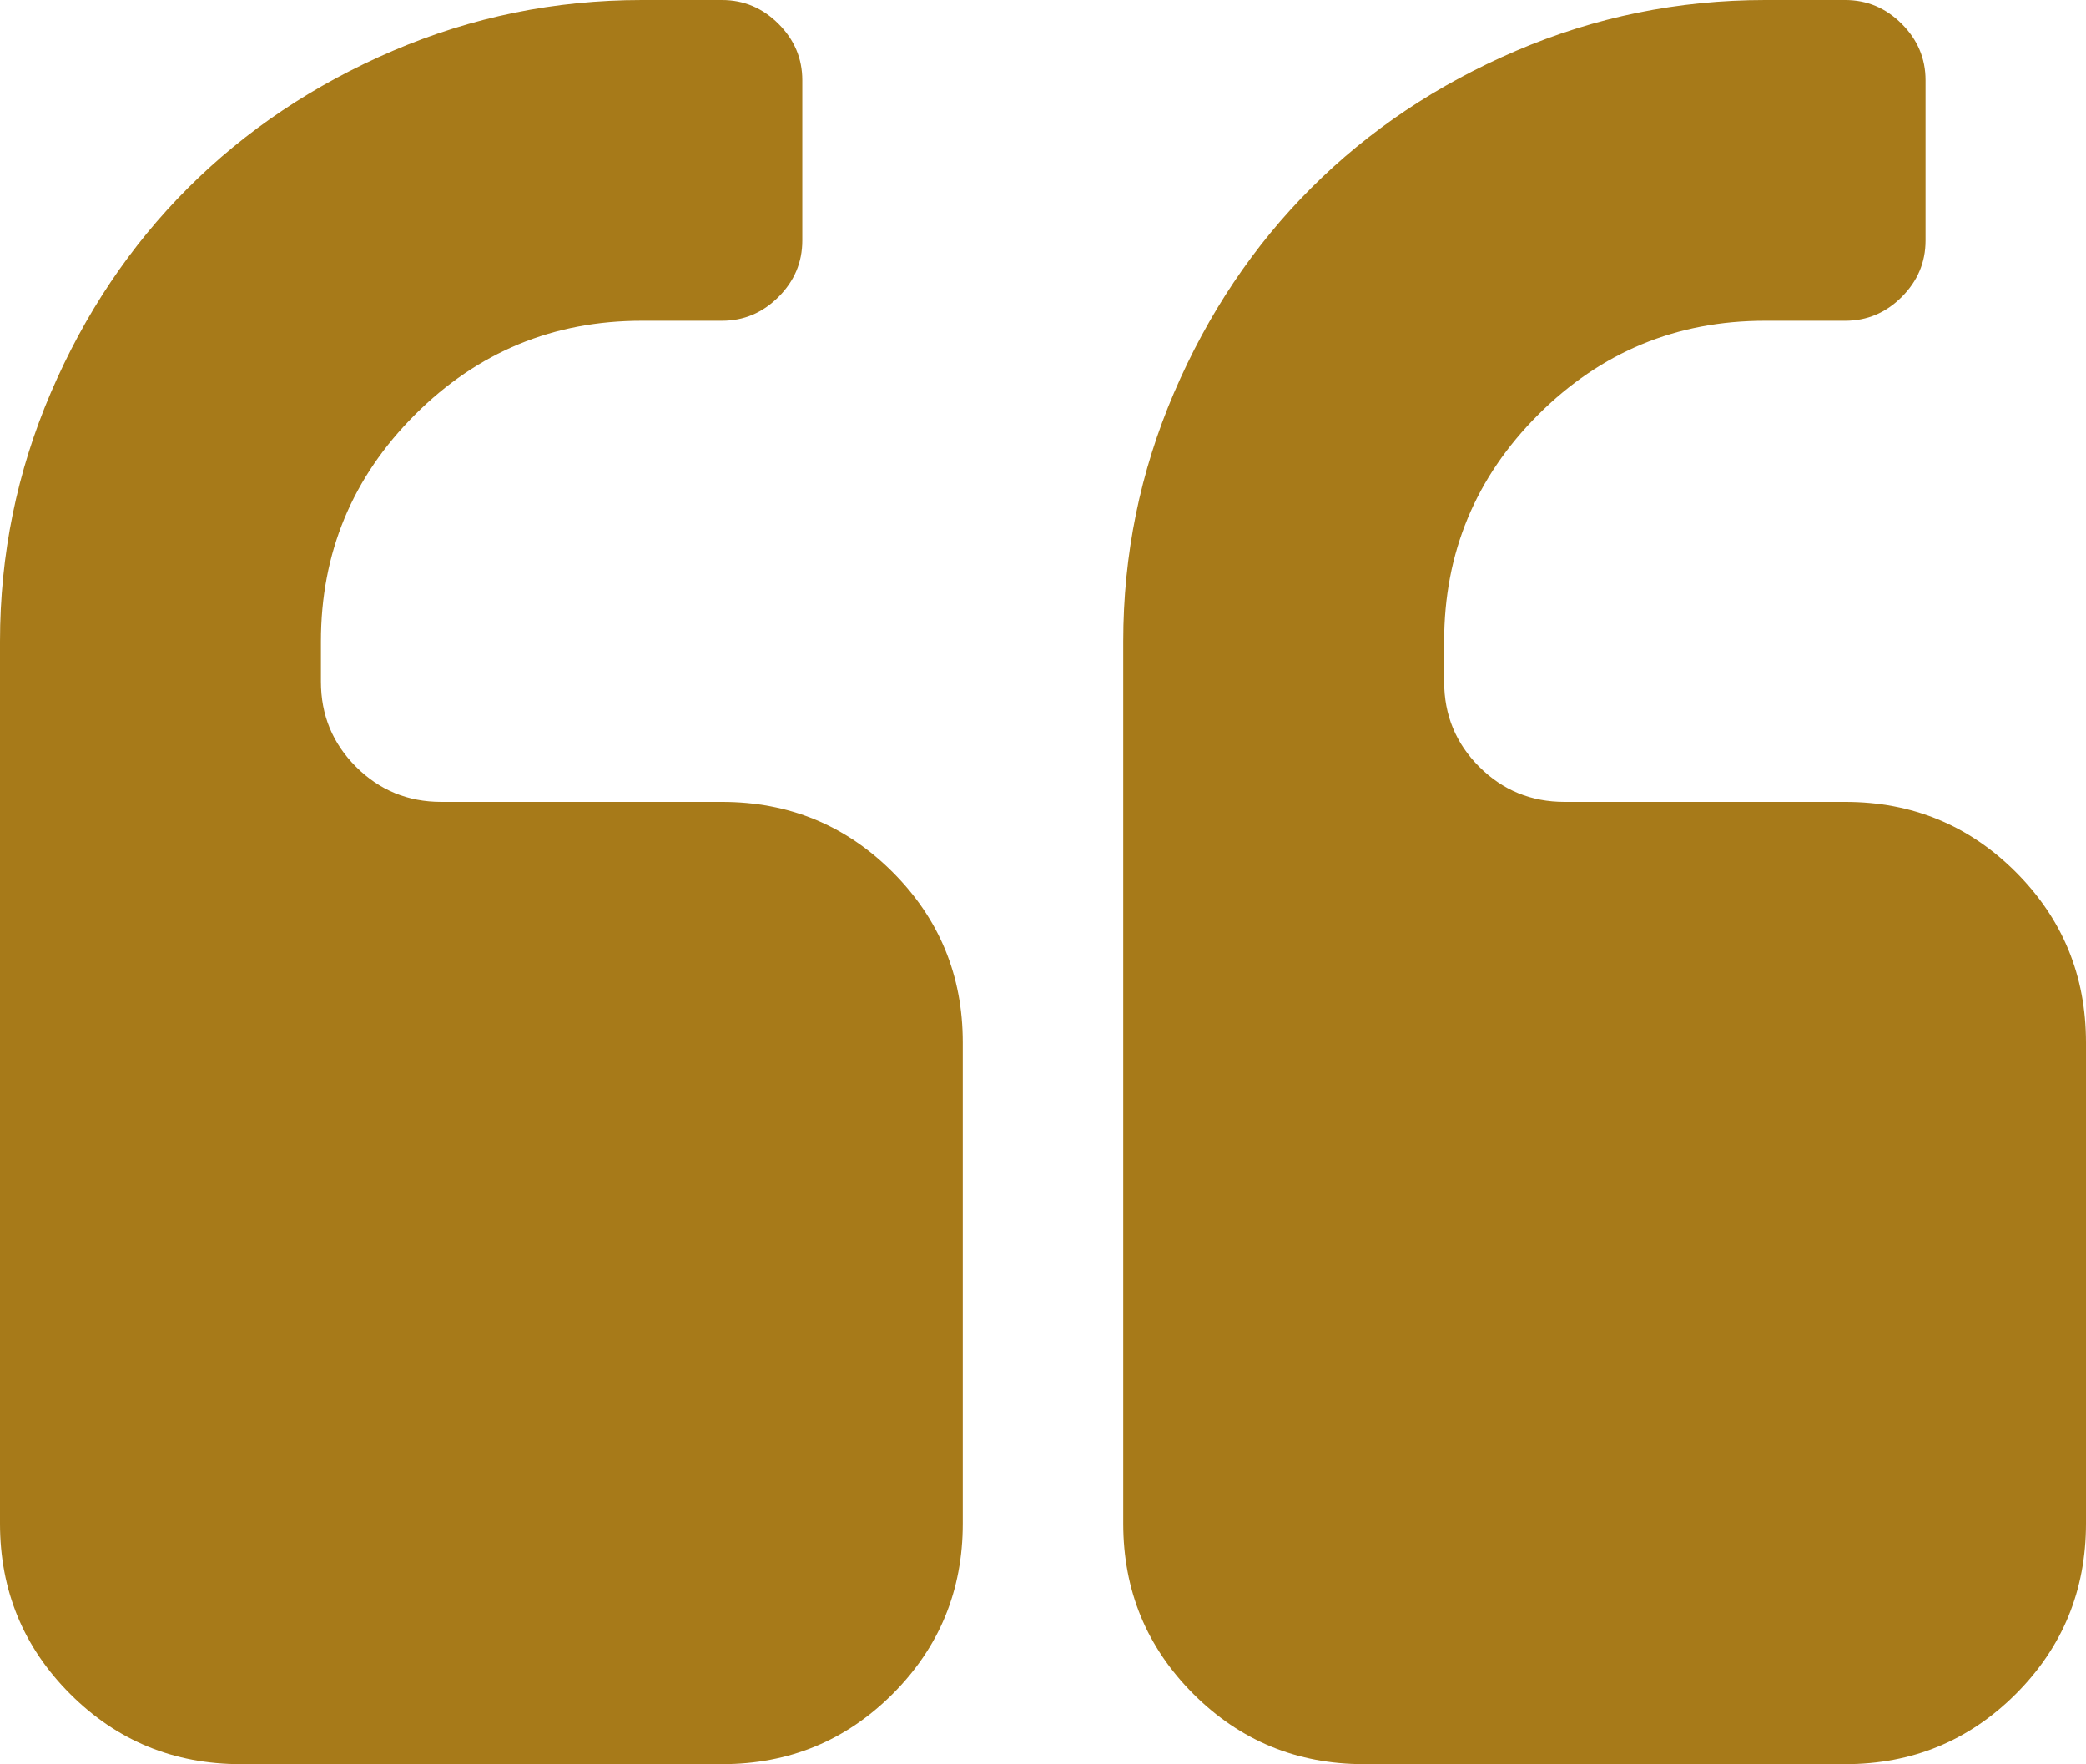 <svg width="324" height="274" viewBox="0 0 324 274" fill="none" xmlns="http://www.w3.org/2000/svg">
<path d="M149.538 161.909V236.636C149.538 247.015 145.904 255.837 138.635 263.102C131.365 270.367 122.538 274 112.154 274H37.385C27 274 18.173 270.367 10.904 263.102C3.635 255.837 0 247.015 0 236.636V99.636C0 86.144 2.629 73.268 7.886 61.008C13.143 48.748 20.25 38.142 29.207 29.19C38.163 20.239 48.775 13.136 61.042 7.881C73.309 2.627 86.192 0 99.692 0H112.154C115.529 0 118.45 1.232 120.916 3.697C123.382 6.162 124.615 9.081 124.615 12.454V37.364C124.615 40.737 123.382 43.656 120.916 46.121C118.45 48.586 115.529 49.818 112.154 49.818H99.692C85.933 49.818 74.185 54.683 64.45 64.413C54.714 74.144 49.846 85.885 49.846 99.636V105.864C49.846 111.053 51.663 115.464 55.298 119.097C58.933 122.729 63.346 124.545 68.538 124.545H112.154C122.538 124.545 131.365 128.178 138.635 135.443C145.904 142.708 149.538 151.53 149.538 161.909ZM324 161.909V236.636C324 247.015 320.365 255.837 313.096 263.102C305.827 270.367 297 274 286.615 274H211.846C201.462 274 192.635 270.367 185.365 263.102C178.096 255.837 174.462 247.015 174.462 236.636V99.636C174.462 86.144 177.09 73.268 182.347 61.008C187.605 48.748 194.712 38.142 203.668 29.19C212.625 20.239 223.237 13.136 235.504 7.881C247.77 2.627 260.654 0 274.154 0H286.615C289.99 0 292.911 1.232 295.377 3.697C297.844 6.162 299.077 9.081 299.077 12.454V37.364C299.077 40.737 297.844 43.656 295.377 46.121C292.911 48.586 289.99 49.818 286.615 49.818H274.154C260.394 49.818 248.647 54.683 238.911 64.413C229.175 74.144 224.308 85.885 224.308 99.636V105.864C224.308 111.053 226.125 115.464 229.76 119.097C233.394 122.729 237.808 124.545 243 124.545H286.615C297 124.545 305.827 128.178 313.096 135.443C320.365 142.708 324 151.53 324 161.909Z" fill="#A77A19"/>
</svg>
